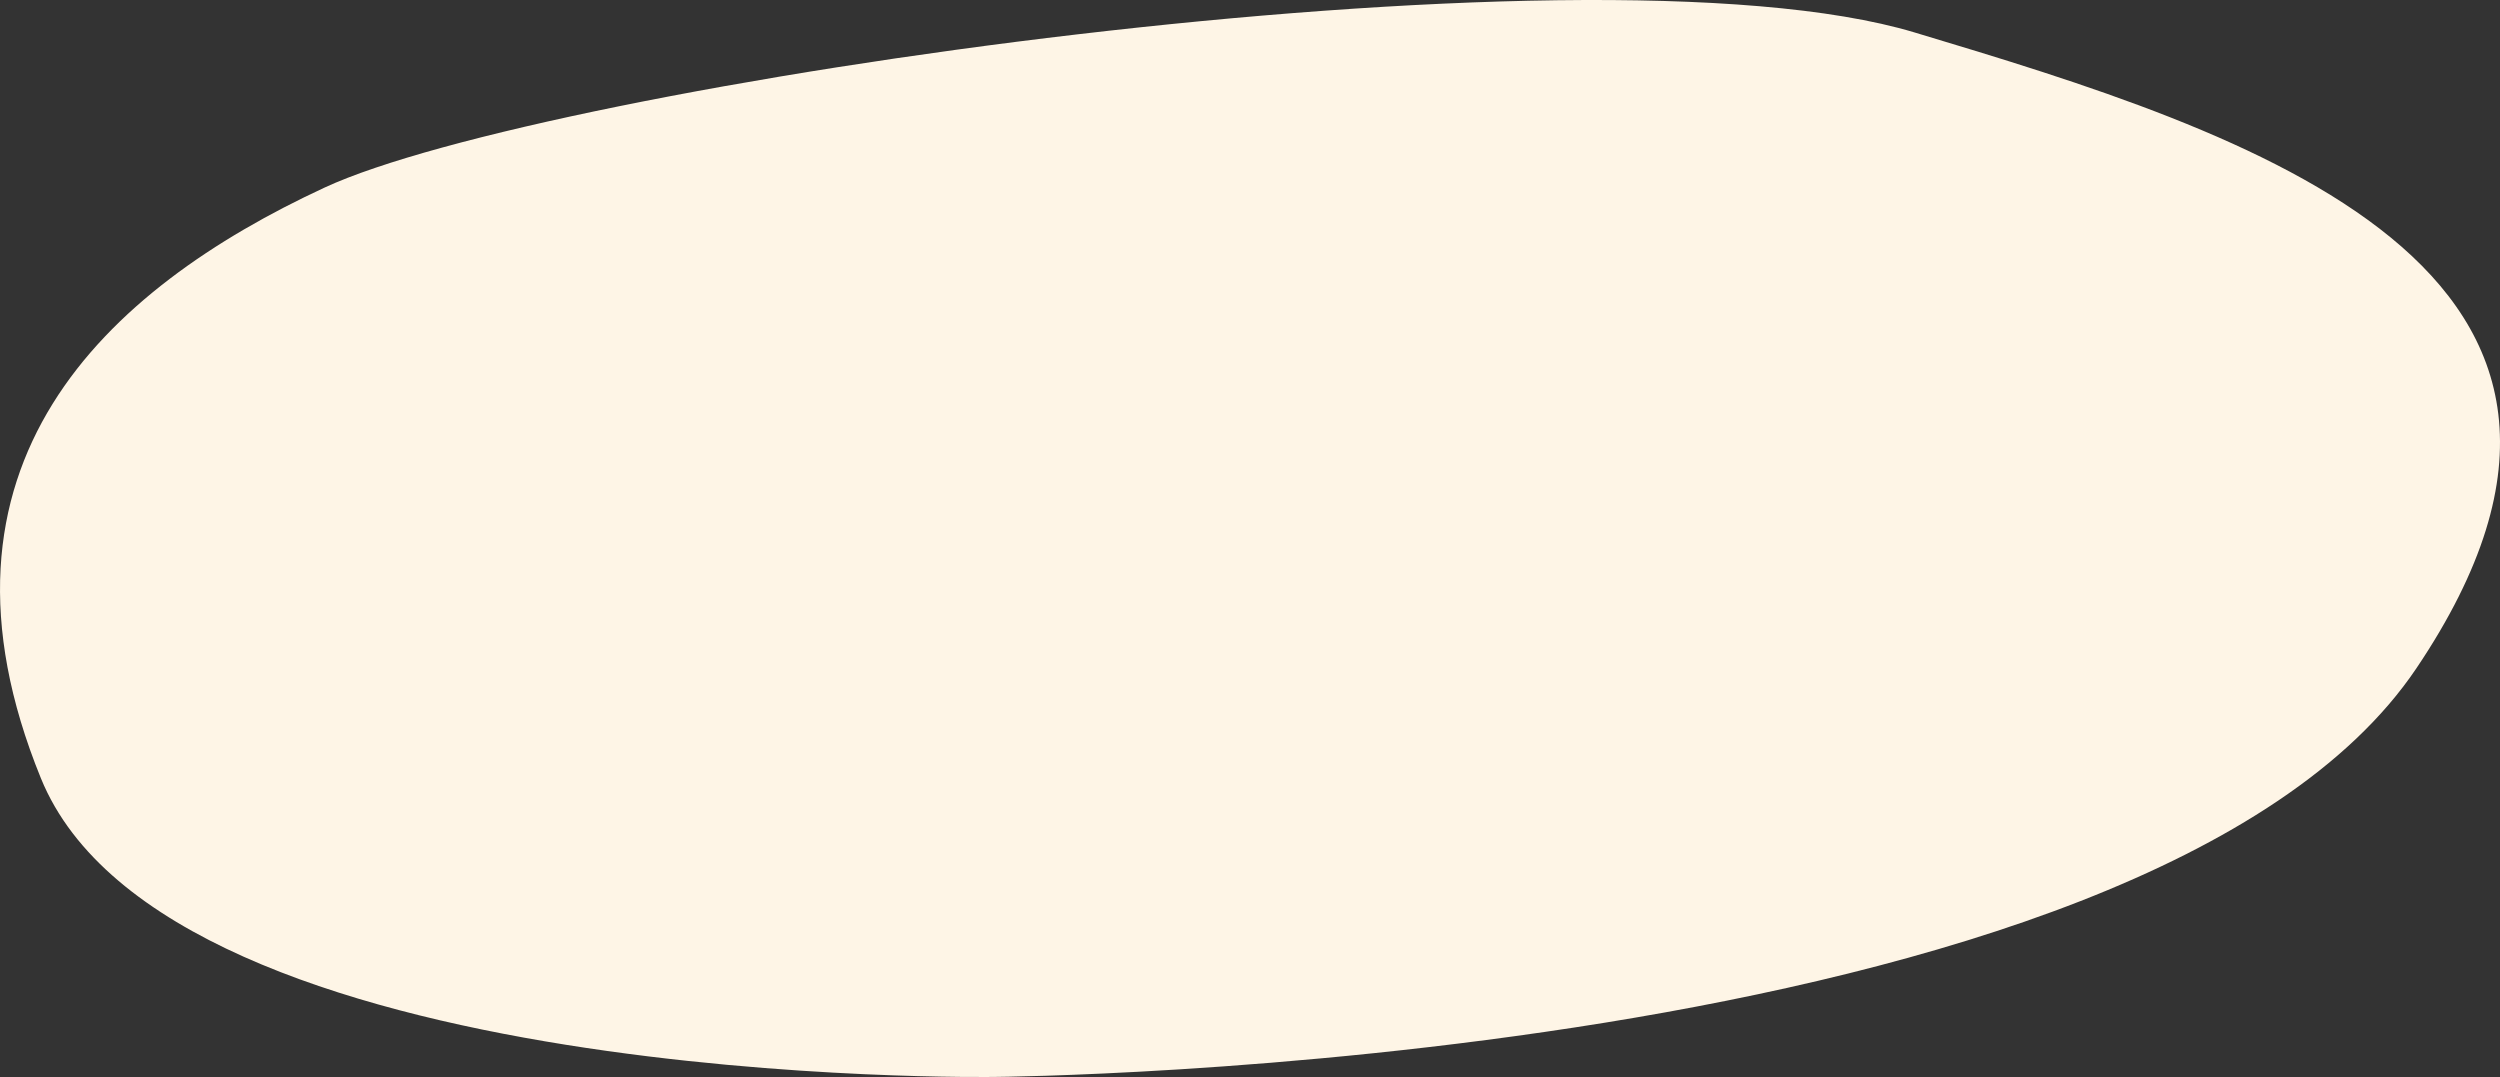 <svg xmlns="http://www.w3.org/2000/svg" viewBox="0 0 656.801 282.952">
  <rect x="0" y="0" width="656.801" height="282.952" fill="#333333" stroke="none"/>
  <defs>
    <style>
      .cls-1 {
        fill: #fef5e6;
      }
    </style>
  </defs>
  <path id="Path_739" data-name="Path 739" class="cls-1" d="M1694.755,1136.08c57.8-26.81,330.443-66.926,417.619-40.76s202.733,61.937,131.9,167.086-373.326,107.338-373.326,107.338-217.321,3.637-250.762-78.475S1636.954,1162.89,1694.755,1136.08Z" transform="translate(-1609.447 -1086.816)"/>
</svg>
